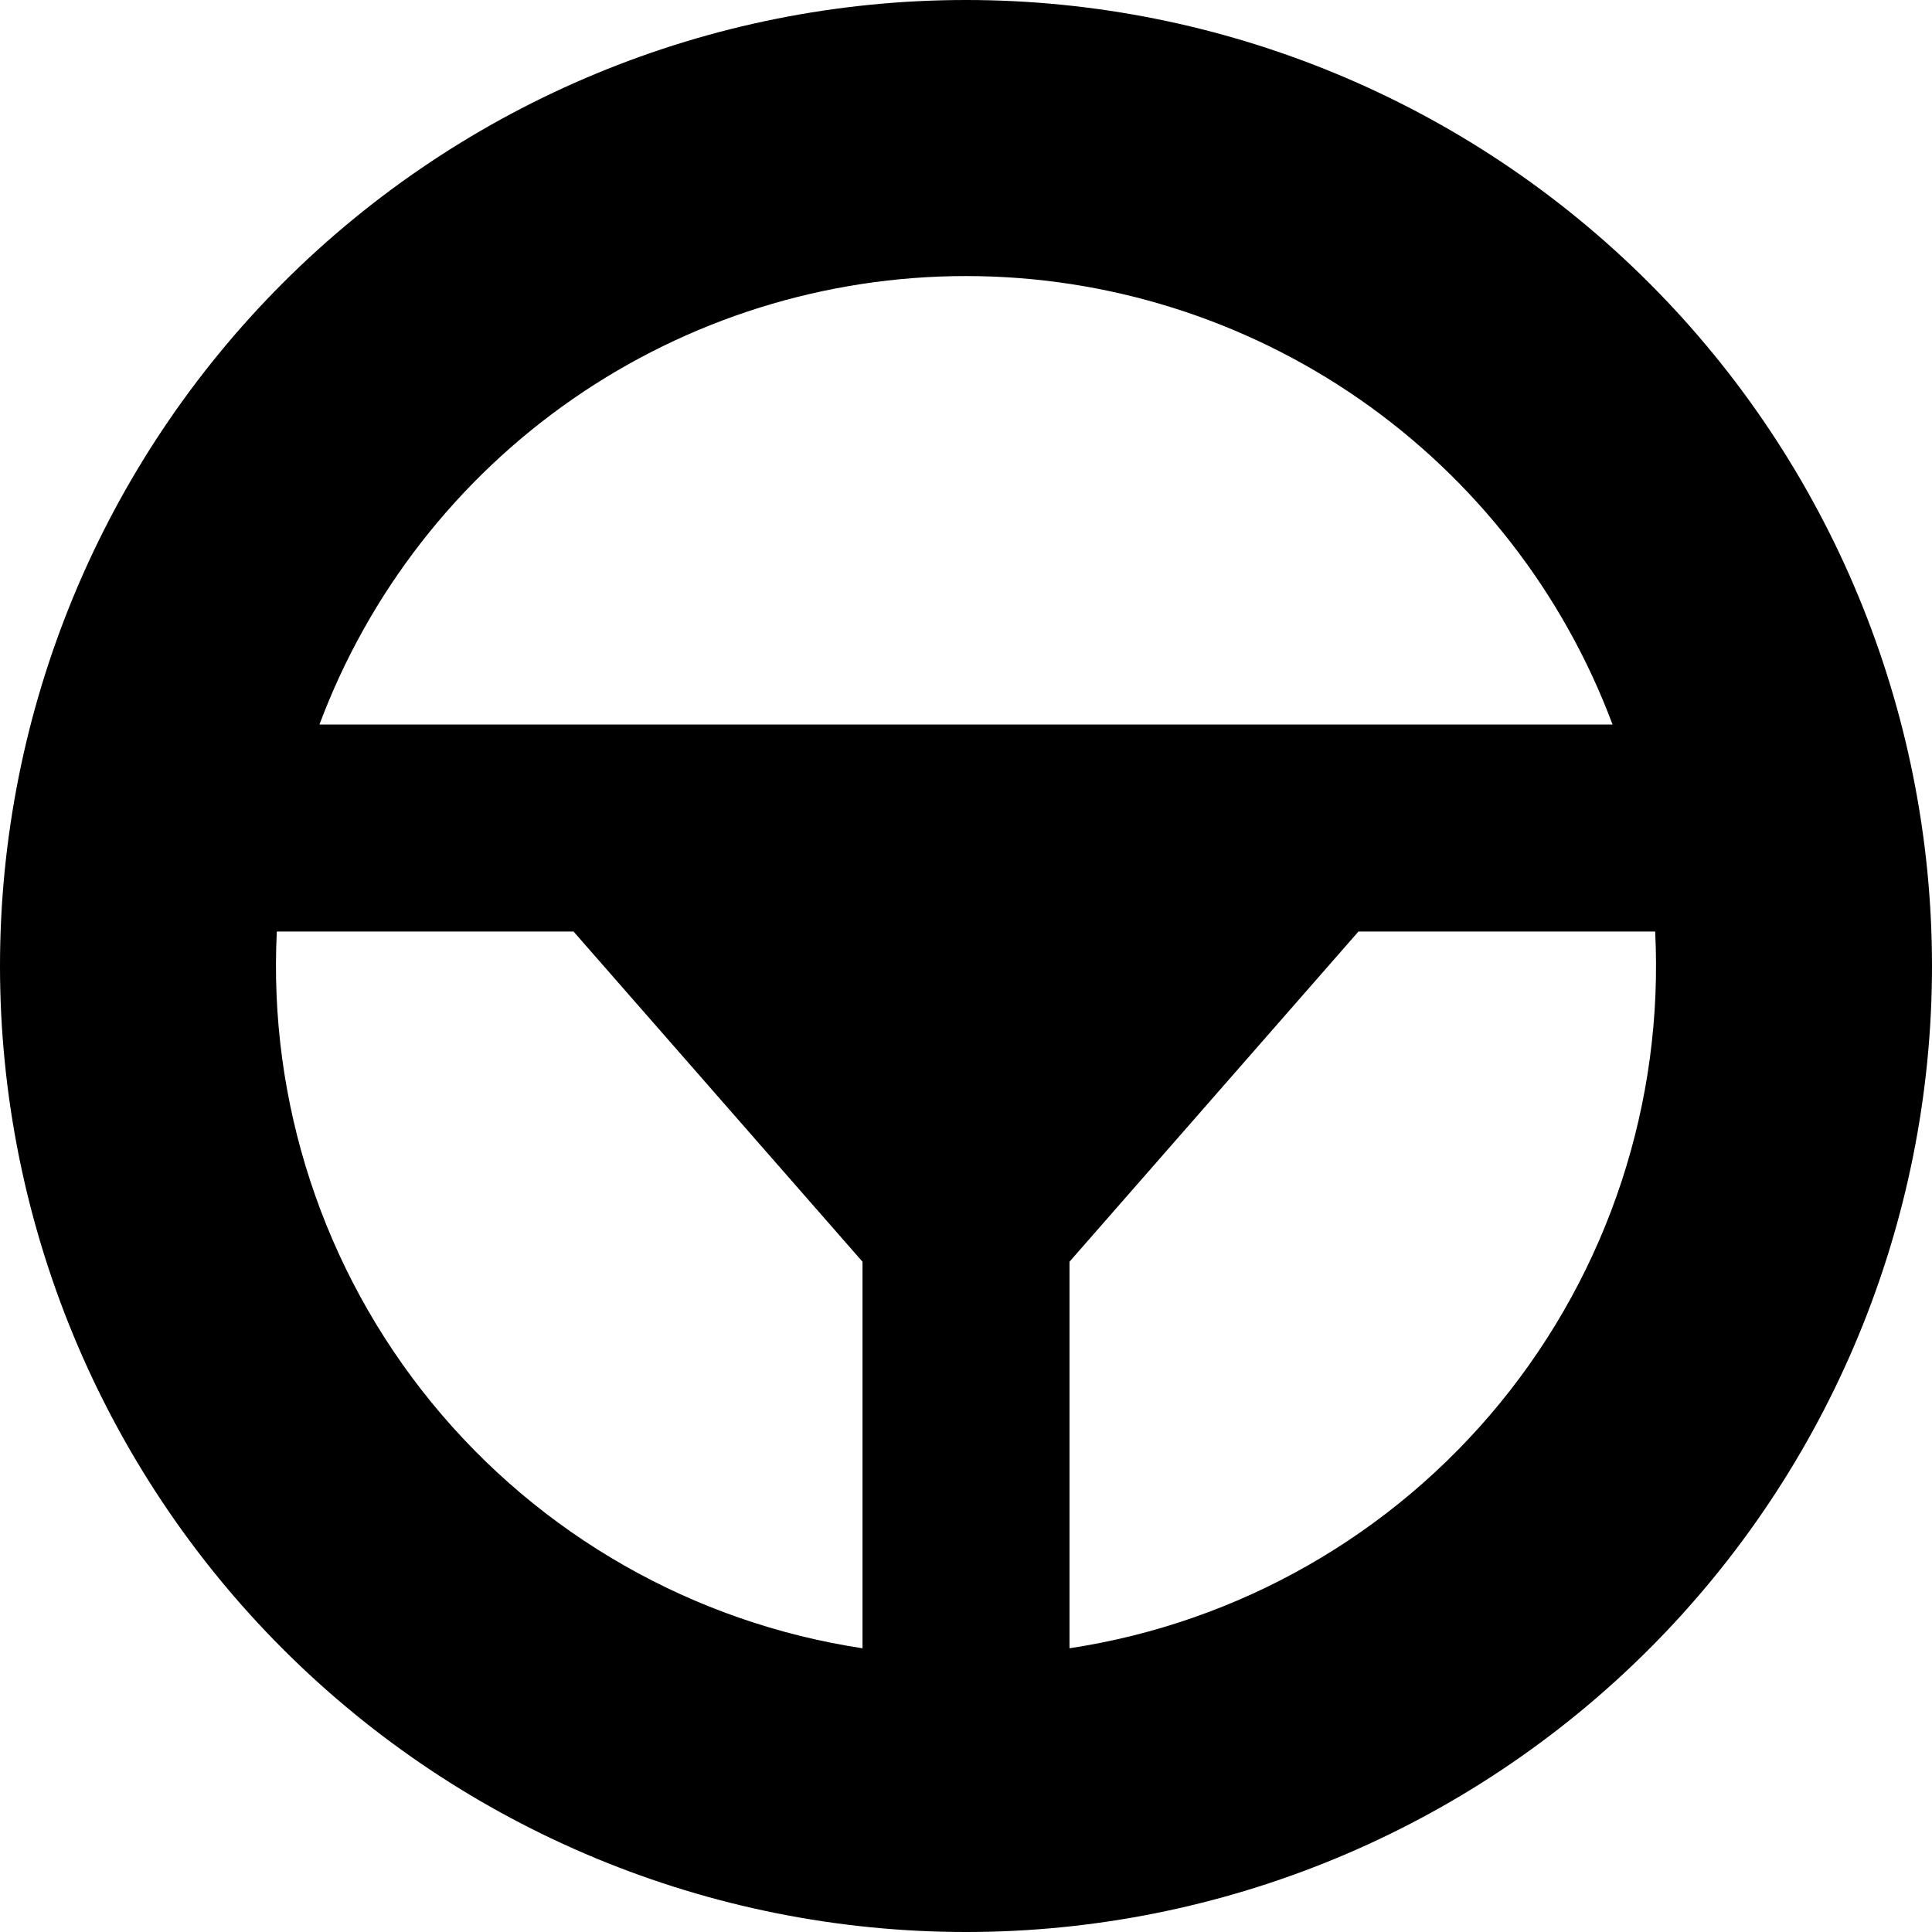 <svg width="88" height="88" viewBox="0 0 88 88" fill="none" xmlns="http://www.w3.org/2000/svg">
<g clip-path="url(#clip0_12_4)">
<path fill-rule="evenodd" clip-rule="evenodd" d="M14.551 33C16.795 27.001 20.818 21.831 26.08 18.18C31.343 14.53 37.595 12.574 44 12.574C50.405 12.574 56.657 14.53 61.92 18.18C67.182 21.831 71.205 27.001 73.449 33H14.551ZM12.609 42.429C12.219 50.209 14.732 57.857 19.661 63.889C24.59 69.922 31.584 73.909 39.286 75.077V57.47L26.123 42.429H12.609ZM48.714 75.077C56.416 73.909 63.41 69.922 68.339 63.889C73.268 57.857 75.781 50.209 75.391 42.429H61.877L48.714 57.47V75.077ZM44 0C32.331 0 21.139 4.636 12.887 12.887C4.636 21.139 0 32.331 0 44C0 55.669 4.636 66.861 12.887 75.113C21.139 83.364 32.331 88 44 88C55.669 88 66.861 83.364 75.113 75.113C83.364 66.861 88 55.669 88 44C88 32.331 83.364 21.139 75.113 12.887C66.861 4.636 55.669 0 44 0Z" fill="black"/>
</g>
<defs>
<clipPath id="clip0_12_4">
<rect width="88" height="88" fill="white"/>
</clipPath>
</defs>
</svg>
